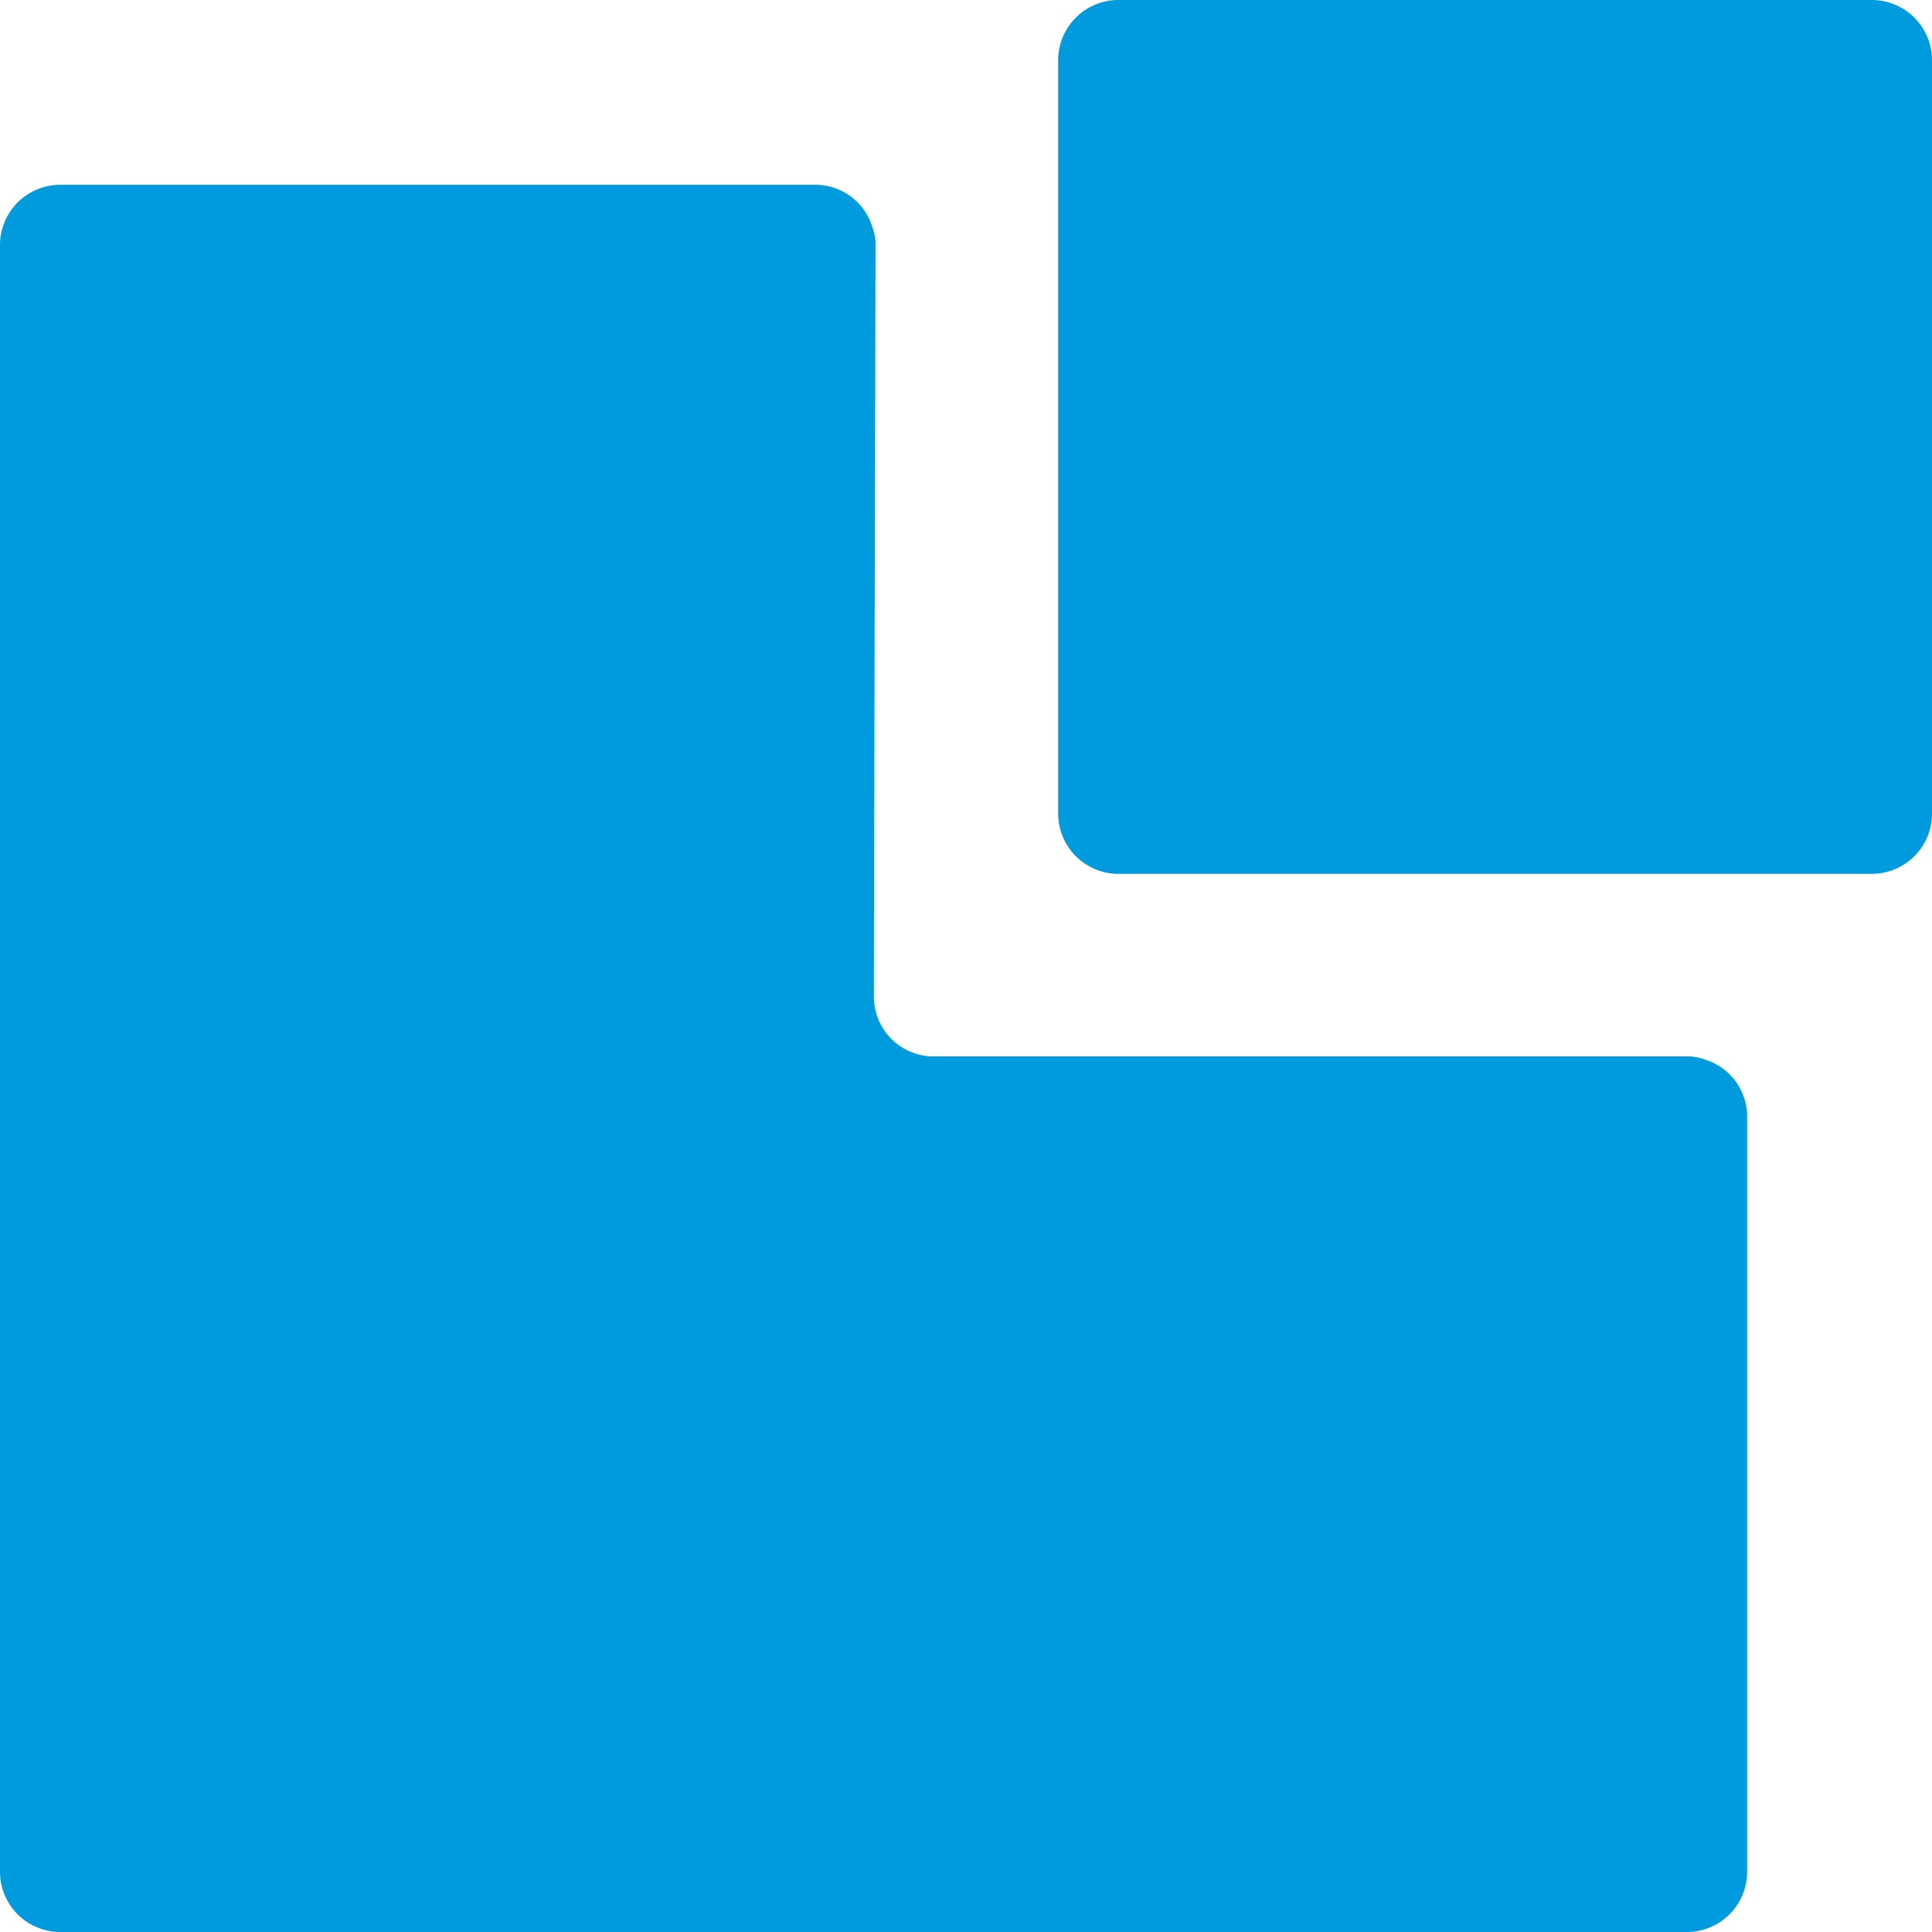 <svg xmlns="http://www.w3.org/2000/svg" width="20" height="20" viewBox="0 0 20 20"><defs><style>.a{fill:#009bdf;}</style></defs><path class="a" d="M18.086,26.324v7.817a.624.624,0,0,1-.623.623H.623A.624.624,0,0,1,0,34.141V17.3a.624.624,0,0,1,.623-.623H8.44a.616.616,0,0,1,.589.434.5.5,0,0,1,.034.189l-.017,7.777a.619.619,0,0,0,.617.623h7.8a.5.5,0,0,1,.189.034A.615.615,0,0,1,18.086,26.324Z" transform="translate(0 -14.764)"/><path class="a" d="M104.48.623v7.8a.624.624,0,0,1-.623.623h-7.8a.624.624,0,0,1-.623-.623V.623A.624.624,0,0,1,96.057,0h7.8A.624.624,0,0,1,104.48.623Z" transform="translate(-84.48)"/></svg>